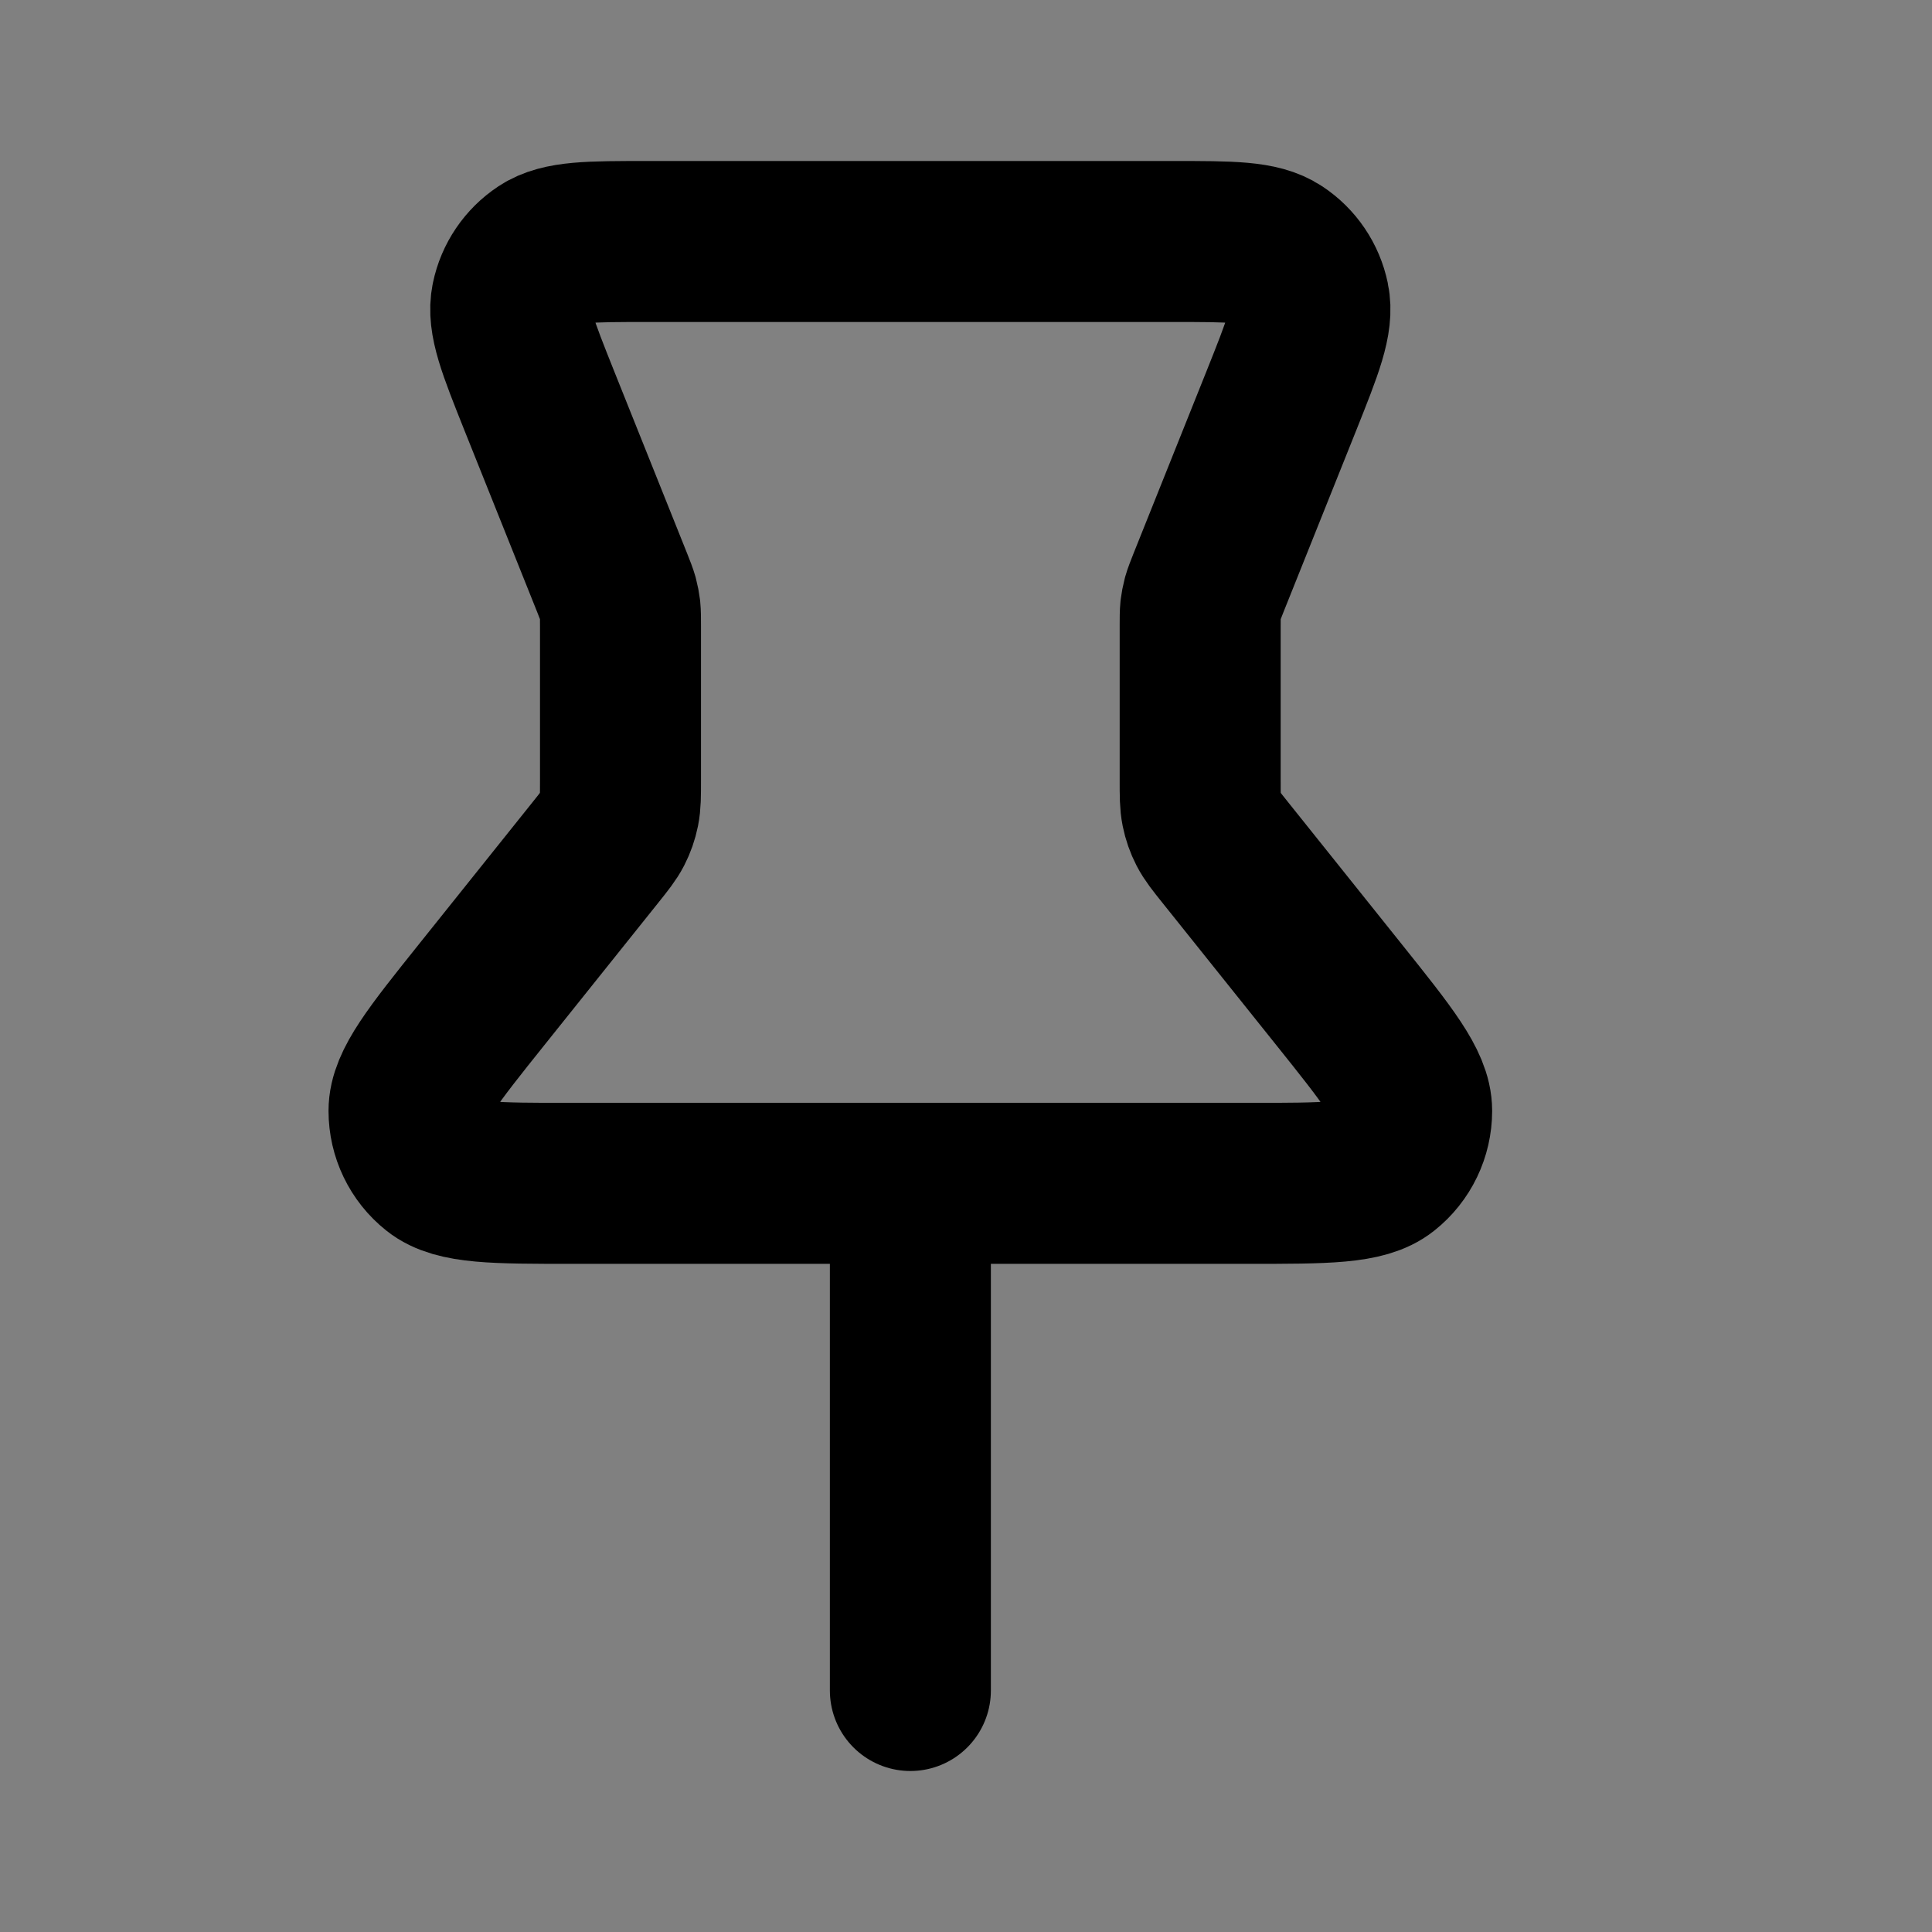 <svg width="24" height="24" viewBox="0 0 24 24" fill="none" xmlns="http://www.w3.org/2000/svg">
<rect x="0" y="0" width="24" height="24" fill="#808080" stroke="none"/>
<path d="M6.698 4.975C6.434 4.313 6.301 3.982 6.357 3.717C6.405 3.485 6.543 3.281 6.741 3.15C6.967 3 7.323 3 8.035 3H14.582C15.294 3 15.65 3 15.876 3.15C16.074 3.281 16.212 3.485 16.26 3.717C16.316 3.982 16.183 4.313 15.919 4.975L15.011 7.243C14.973 7.339 14.954 7.387 14.94 7.436C14.928 7.481 14.92 7.525 14.914 7.571C14.909 7.622 14.909 7.674 14.909 7.777V9.695C14.909 9.882 14.909 9.976 14.927 10.065C14.943 10.145 14.97 10.222 15.007 10.294C15.049 10.375 15.107 10.448 15.224 10.594L16.637 12.36C17.236 13.109 17.536 13.484 17.536 13.799C17.536 14.073 17.412 14.332 17.197 14.503C16.951 14.7 16.471 14.7 15.512 14.7H7.105C6.145 14.7 5.666 14.7 5.42 14.503C5.205 14.332 5.081 14.073 5.081 13.799C5.081 13.484 5.381 13.109 5.98 12.36L7.393 10.594C7.51 10.448 7.568 10.375 7.61 10.294C7.647 10.222 7.674 10.145 7.69 10.065C7.708 9.976 7.708 9.882 7.708 9.695V7.777C7.708 7.674 7.708 7.622 7.703 7.571C7.697 7.525 7.689 7.481 7.677 7.436C7.663 7.387 7.644 7.339 7.606 7.243L6.698 4.975Z" fill="white" fill-opacity="0.01"/>
<path d="M11.309 14.7L11.309 21M7.708 7.777V9.695C7.708 9.882 7.708 9.976 7.69 10.065C7.674 10.145 7.647 10.222 7.61 10.294C7.568 10.375 7.51 10.448 7.393 10.594L5.98 12.36C5.381 13.109 5.081 13.484 5.081 13.799C5.081 14.073 5.205 14.332 5.42 14.503C5.666 14.7 6.145 14.7 7.105 14.7H15.512C16.471 14.7 16.951 14.7 17.197 14.503C17.412 14.332 17.536 14.073 17.536 13.799C17.536 13.484 17.236 13.109 16.637 12.36L15.224 10.594C15.107 10.448 15.049 10.375 15.007 10.294C14.97 10.222 14.943 10.145 14.927 10.065C14.909 9.976 14.909 9.882 14.909 9.695V7.777C14.909 7.674 14.909 7.622 14.914 7.571C14.92 7.525 14.928 7.481 14.94 7.436C14.954 7.387 14.973 7.339 15.011 7.243L15.919 4.975C16.183 4.313 16.316 3.982 16.26 3.717C16.212 3.485 16.074 3.281 15.876 3.15C15.65 3 15.294 3 14.582 3H8.035C7.323 3 6.967 3 6.741 3.15C6.543 3.281 6.405 3.485 6.357 3.717C6.301 3.982 6.434 4.313 6.698 4.975L7.606 7.243C7.644 7.339 7.663 7.387 7.677 7.436C7.689 7.481 7.697 7.525 7.703 7.571C7.708 7.622 7.708 7.674 7.708 7.777Z" stroke="current" stroke-width="2" stroke-linecap="round" stroke-linejoin="round"/>
</svg>
